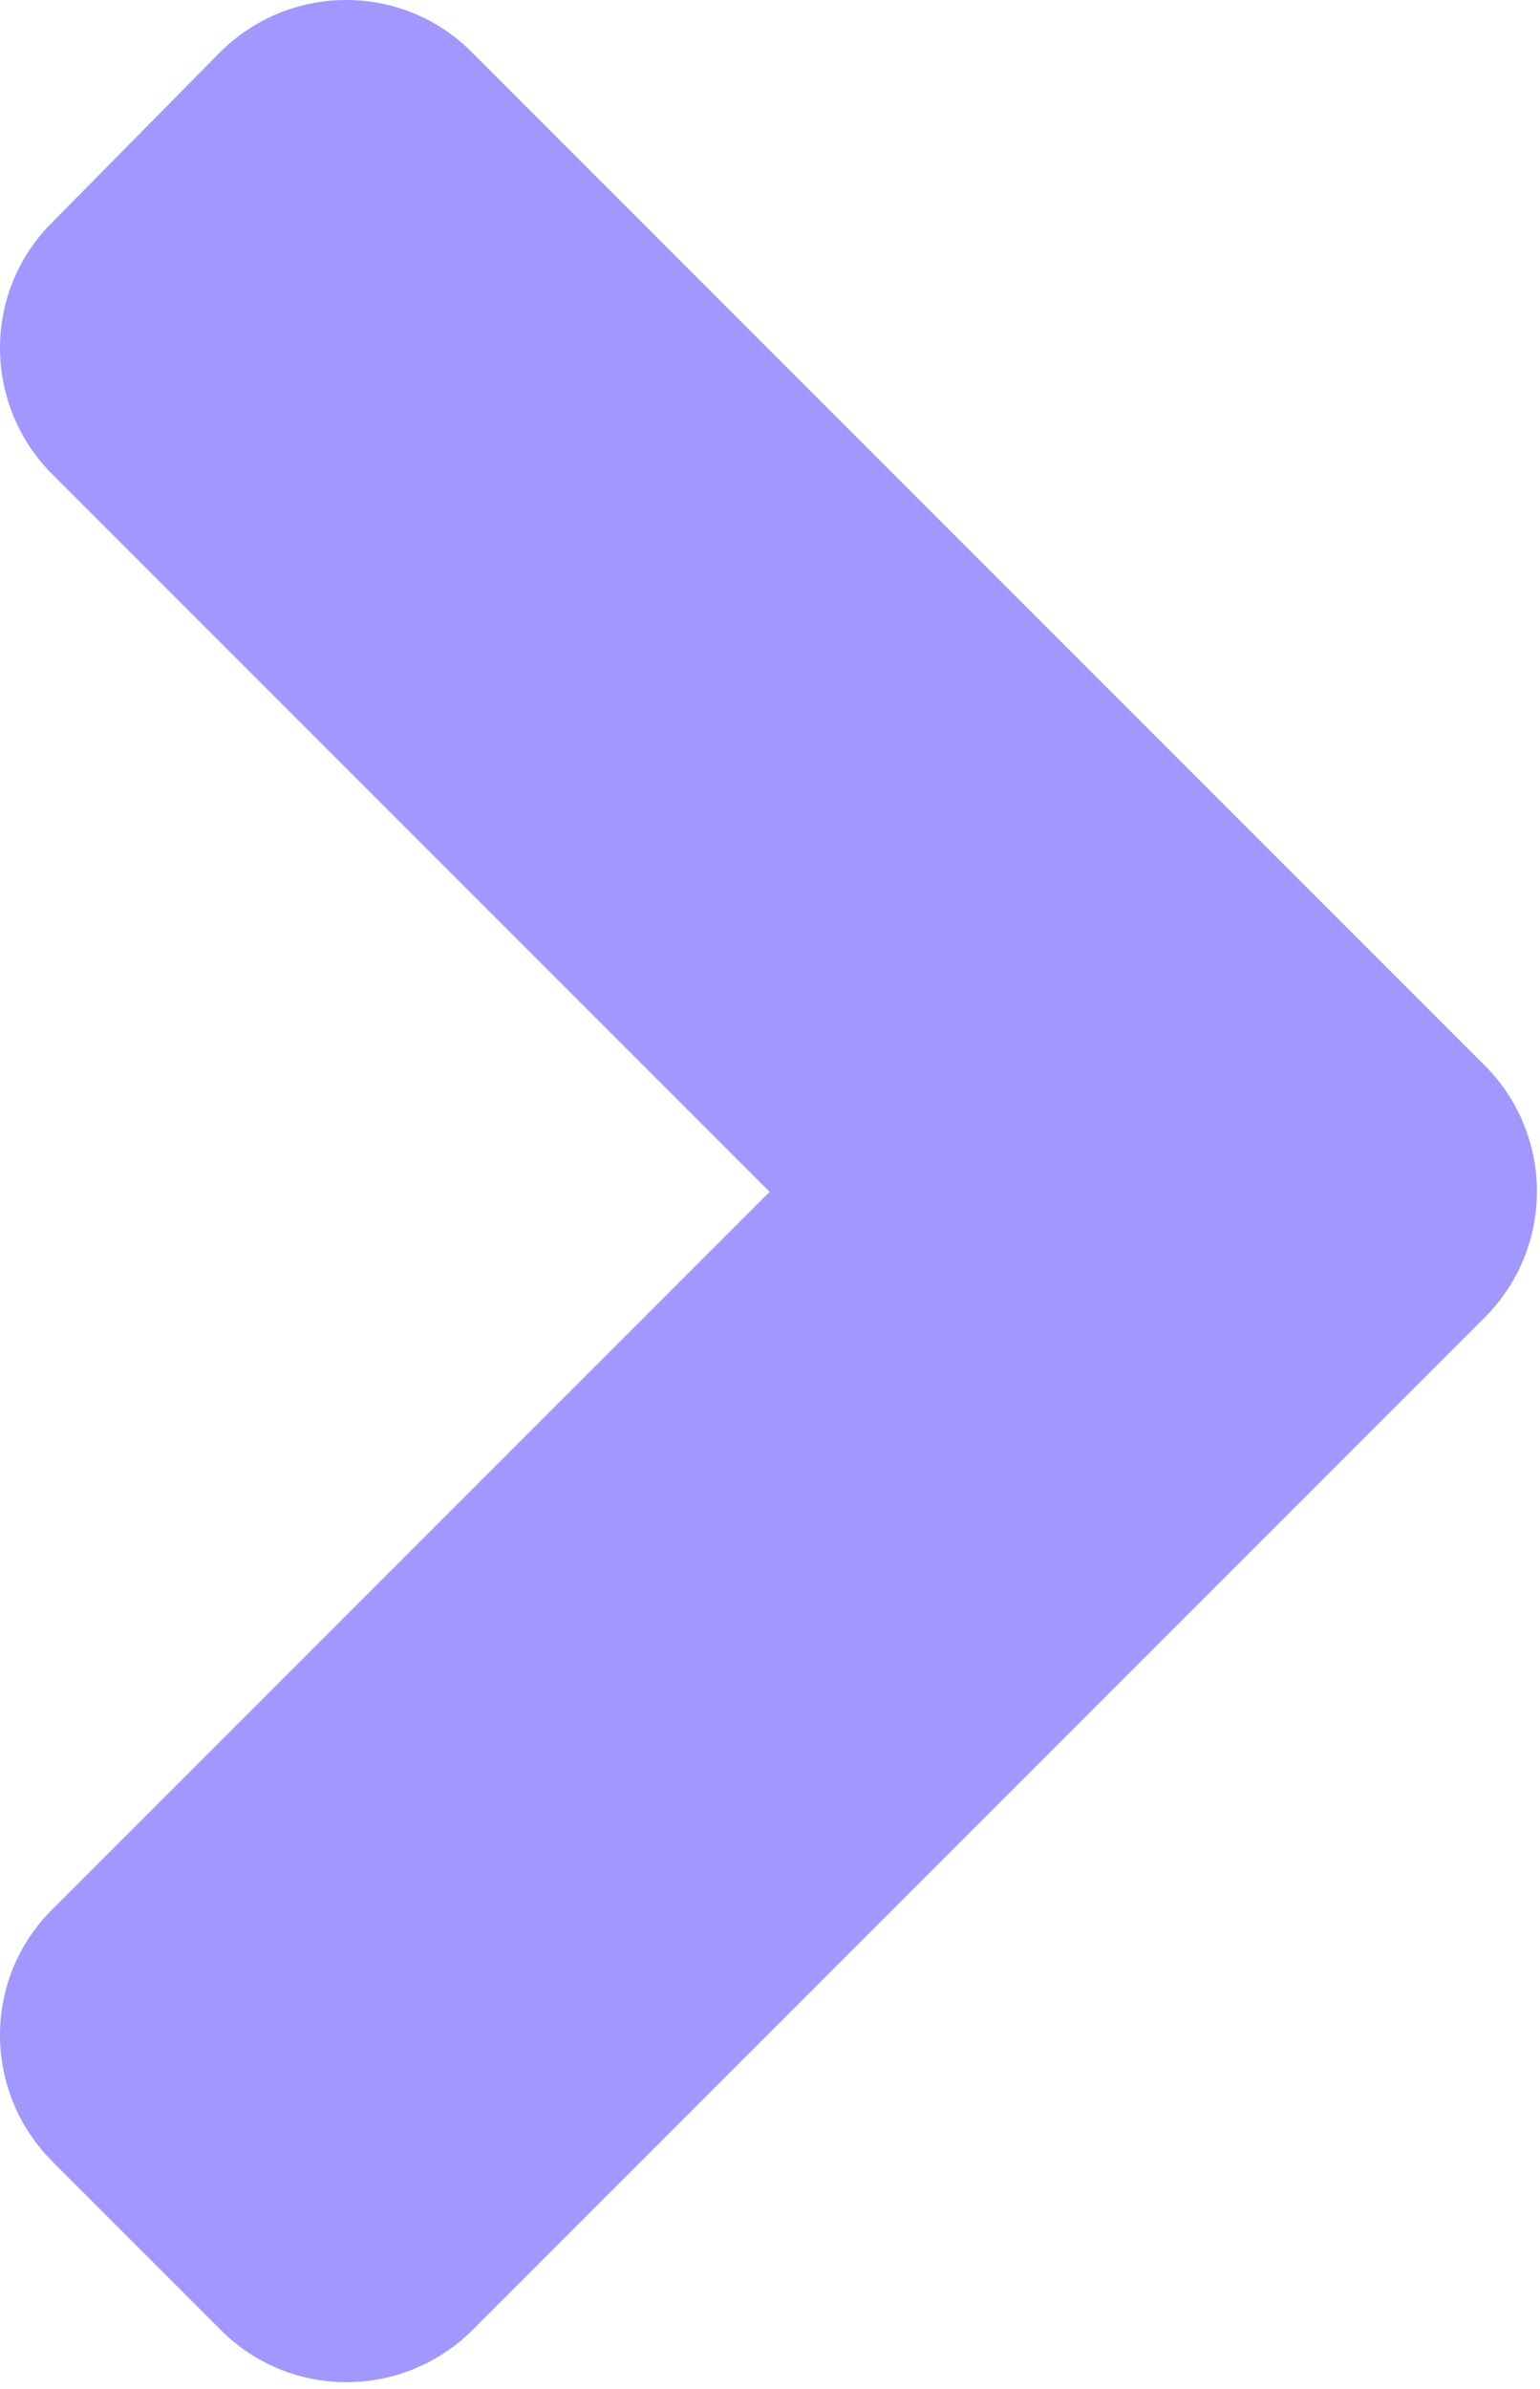 <svg width="207" height="321" viewBox="0 0 207 321" fill="none" xmlns="http://www.w3.org/2000/svg">
<path d="M199.55 177.05L63.55 313.05C54.15 322.45 38.95 322.45 29.65 313.05L7.05 290.45C-2.35 281.05 -2.35 265.85 7.05 256.55L103.45 160.15L7.05 63.75C-2.35 54.35 -2.35 39.15 7.05 29.85L29.55 7.05C38.95 -2.35 54.15 -2.35 63.45 7.05L199.45 143.05C208.95 152.45 208.95 167.65 199.55 177.05Z" fill="#a197ff"/>
</svg>
